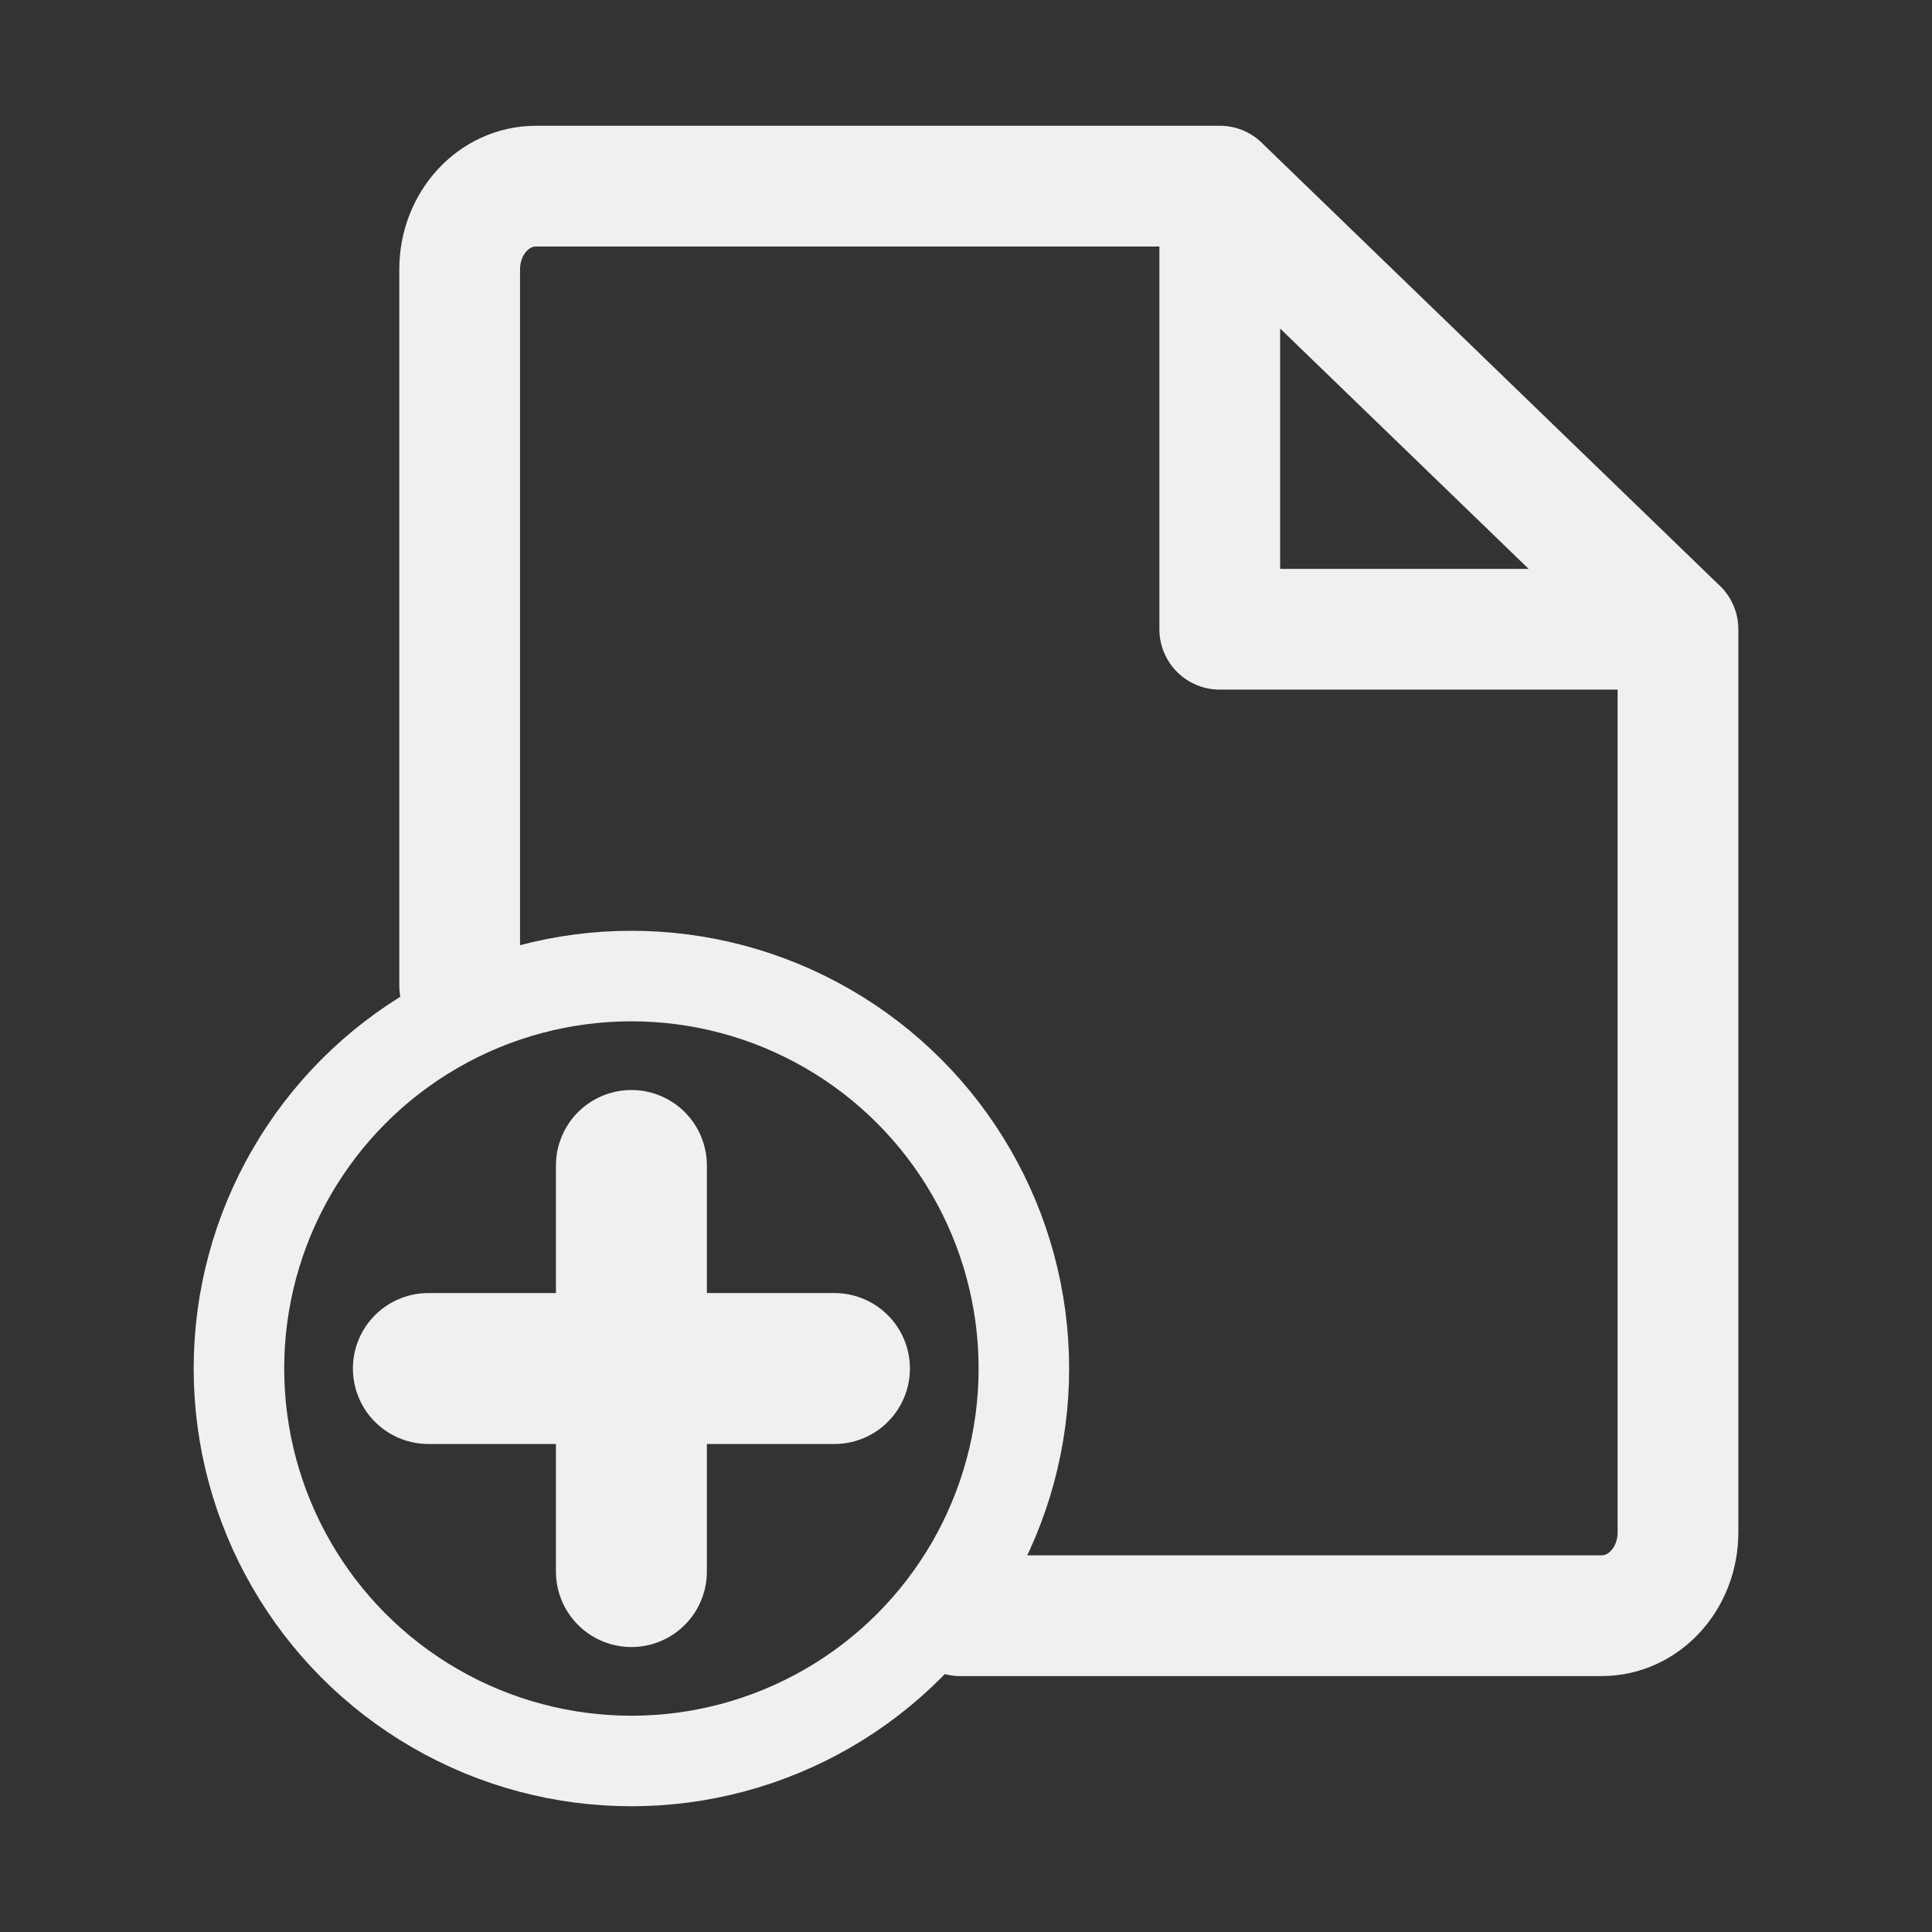 <?xml version="1.0" encoding="UTF-8" standalone="no"?>
<svg
   xmlns:dc="http://purl.org/dc/elements/1.1/"
   xmlns:cc="http://creativecommons.org/ns#"
   xmlns:rdf="http://www.w3.org/1999/02/22-rdf-syntax-ns#"
   xmlns:svg="http://www.w3.org/2000/svg"
   xmlns="http://www.w3.org/2000/svg"
   xmlns:sodipodi="http://sodipodi.sourceforge.net/DTD/sodipodi-0.dtd"
   xmlns:inkscape="http://www.inkscape.org/namespaces/inkscape"
   inkscape:export-ydpi="48"
   inkscape:export-xdpi="48"
   inkscape:export-filename="/home/alevy/dev/score/src/lib/resources/icons/new_file_off.png"
   inkscape:version="1.0 (4035a4fb49, 2020-05-01)"
   height="64"
   width="64"
   sodipodi:docname="new_file_off.svg"
   xml:space="preserve"
   viewBox="0 0 64 64"
   y="0px"
   x="0px"
   id="Calque_1"
   version="1.1"><rect x="0" y="0" width="64" height="64" fill="#333333" stroke="none"/><defs
   id="defs15" /><sodipodi:namedview
   inkscape:document-rotation="0"
   inkscape:current-layer="layer1"
   inkscape:window-maximized="0"
   inkscape:window-y="569"
   inkscape:window-x="364"
   inkscape:cy="43.910404"
   inkscape:cx="38.447746"
   inkscape:zoom="4.0223632"
   showgrid="false"
   id="namedview13"
   inkscape:window-height="667"
   inkscape:window-width="1280"
   inkscape:pageshadow="2"
   inkscape:pageopacity="0"
   guidetolerance="10"
   gridtolerance="10"
   objecttolerance="10"
   borderopacity="1"
   bordercolor="#666666"
   pagecolor="#ffffff" />
<style
   id="style2"
   type="text/css">
	.st0{display:none;fill:#3D3D3D;}
	.st1{display:none;fill:#000100;}
	.st2{fill:#808080;}
</style>
<title
   id="title4">boutons</title>
<rect
   style="display:none;fill:#3d3d3d"
   id="rect6"
   height="27.9"
   width="27.9"
   class="st0"
   y="35.6"
   x="0.5" />
<path
   style="display:none;fill:#000100"
   inkscape:connector-curvature="0"
   id="path8"
   d="M 28.9,64 H 0 V 35.1 H 28.9 Z M 1,63 H 27.9 V 36.1 H 1 Z"
   class="st1" />

<g
   transform="translate(0,35.1)"
   style="display:inline"
   inkscape:label="Icon"
   id="layer1"
   inkscape:groupmode="layer"><path
     sodipodi:nodetypes="cccscccccsc"
     inkscape:connector-curvature="0"
     id="rect12"
     d="m 40.405,-28.934 15.179,14.679 M 15.227,-2.456 V -26.173 c 0,-1.53 1.128,-2.761 2.53,-2.761 l 22.649,-4.72e-4 v 14.679 h 15.179 v 29.917 c 0,1.53 -1.129,2.761 -2.53,2.761 H 31.805"
     style="opacity:1;vector-effect:none;fill:none;fill-opacity:1;fill-rule:nonzero;stroke:#f0f0f0;stroke-width:4;stroke-linecap:round;stroke-linejoin:round;stroke-miterlimit:10;stroke-dasharray:none;stroke-dashoffset:0;stroke-opacity:1;paint-order:normal" /><g
     transform="translate(-8.346,5.596)"
     id="g823"><path
       style="fill:none;stroke:#f0f0f0;stroke-width:5;stroke-linecap:round;stroke-linejoin:round;stroke-miterlimit:4;stroke-dasharray:none;stroke-opacity:1"
       d="M 22.536,4.638 H 35.988"
       id="path826"
       inkscape:connector-curvature="0"
       sodipodi:nodetypes="cc" /><path
       sodipodi:nodetypes="cc"
       inkscape:connector-curvature="0"
       id="path828"
       d="M 29.262,-2.088 V 11.364"
       style="fill:none;stroke:#f0f0f0;stroke-width:5;stroke-linecap:round;stroke-linejoin:round;stroke-miterlimit:4;stroke-dasharray:none;stroke-opacity:1" /></g><circle
     r="13.001"
     cy="10.234"
     cx="20.916"
     id="path825"
     style="opacity:1;vector-effect:none;fill:none;fill-opacity:1;fill-rule:nonzero;stroke:#f0f0f0;stroke-width:2.999;stroke-linecap:round;stroke-linejoin:round;stroke-miterlimit:4;stroke-dasharray:none;stroke-dashoffset:0;stroke-opacity:1;paint-order:normal" /></g></svg>
